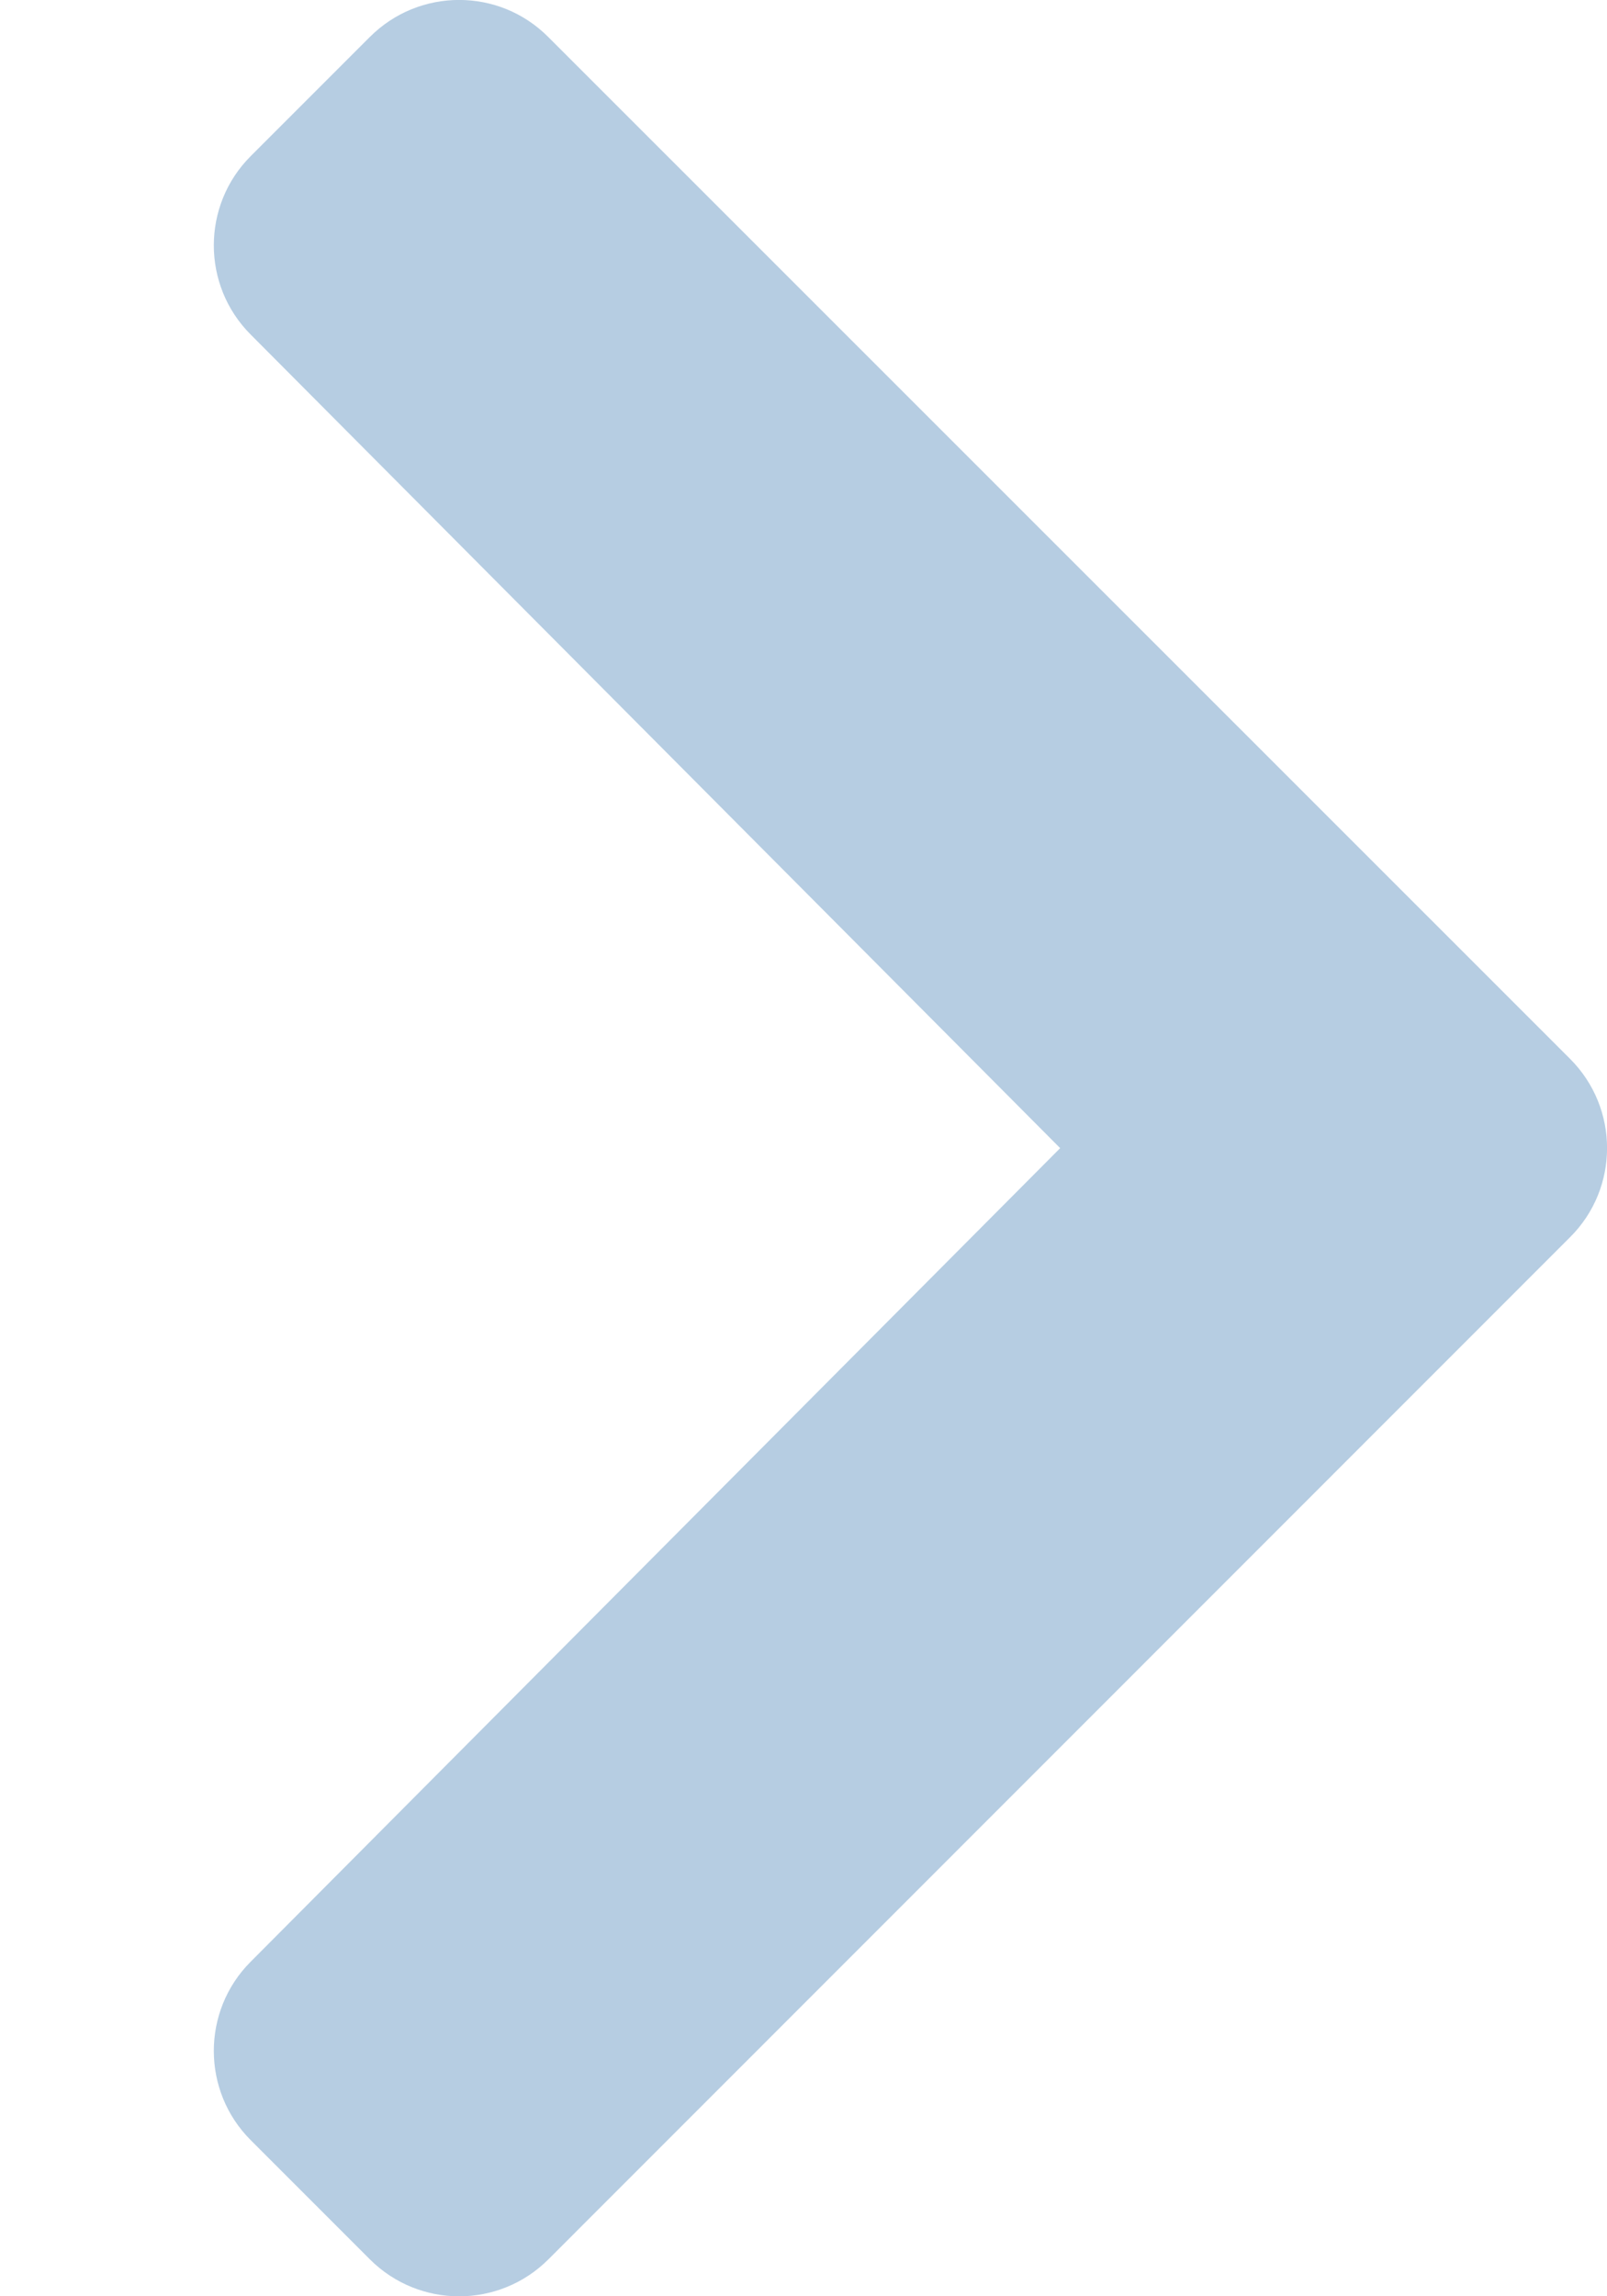 <svg width="7" height="10" viewBox="0 0 7 10" fill="none" xmlns="http://www.w3.org/2000/svg">
<path d="M6.839 4.611L2.388 0.161C2.174 -0.054 1.826 -0.054 1.611 0.161L1.092 0.68C0.878 0.894 0.878 1.242 1.091 1.456L4.618 5L1.091 8.544C0.878 8.758 0.878 9.106 1.092 9.32L1.611 9.839C1.826 10.054 2.174 10.054 2.389 9.839L6.839 5.388C7.054 5.174 7.054 4.826 6.839 4.611Z" fill="#B6CDE2"/>
</svg>
